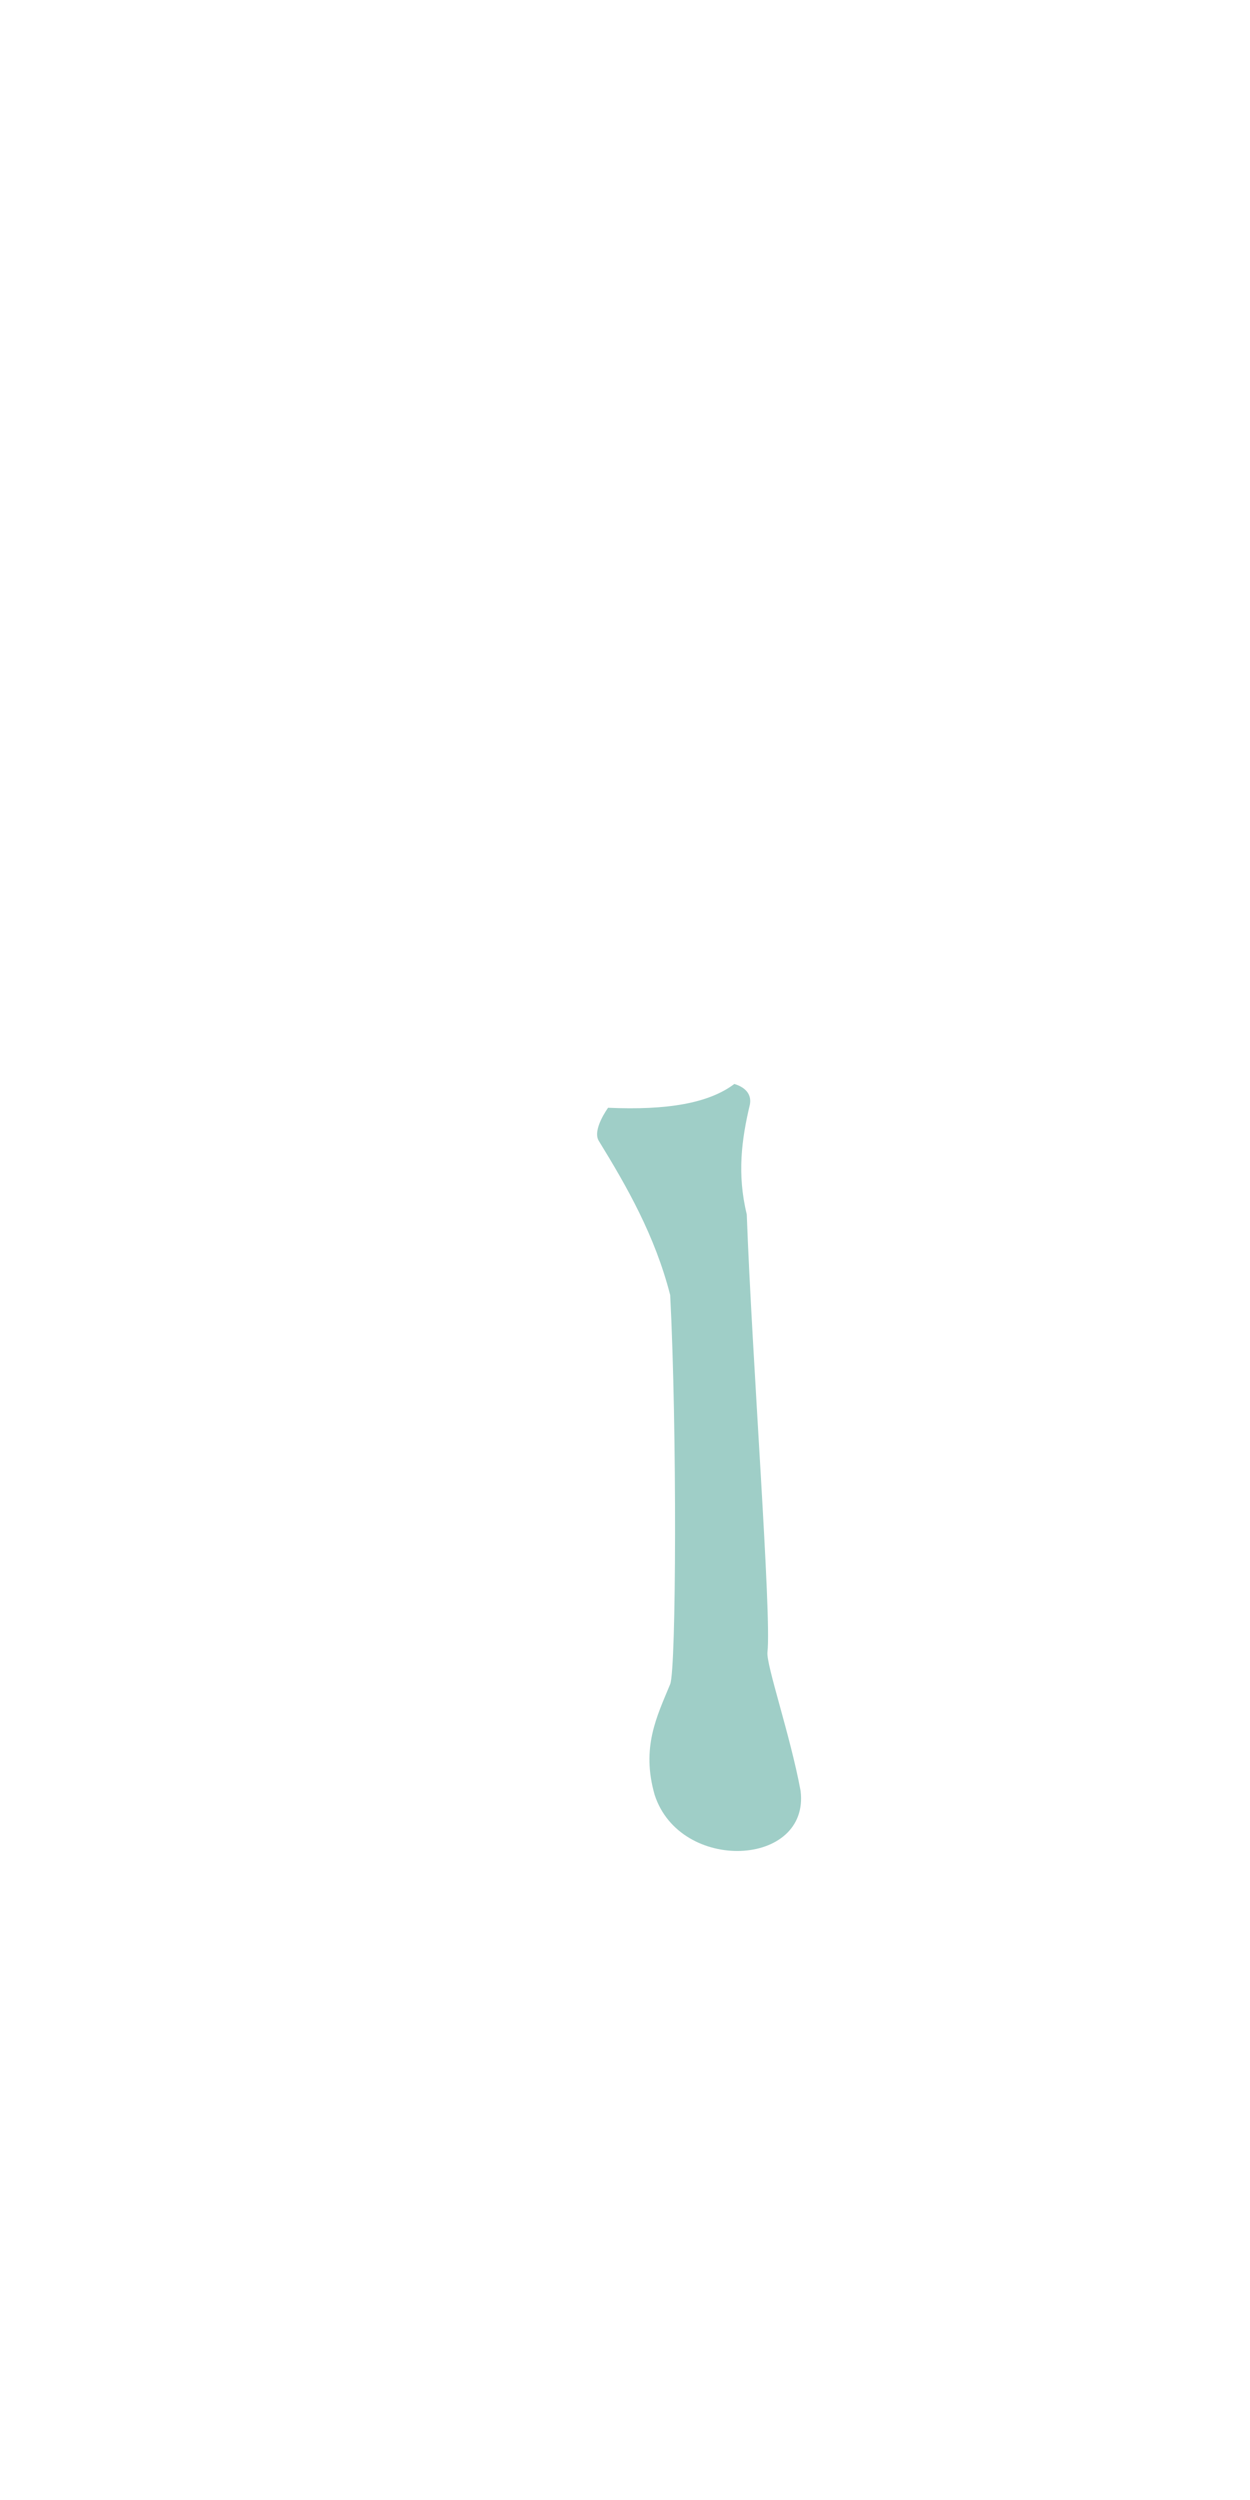 <?xml version="1.0" encoding="UTF-8" standalone="no"?>
<!DOCTYPE svg PUBLIC "-//W3C//DTD SVG 1.1//EN" "http://www.w3.org/Graphics/SVG/1.1/DTD/svg11.dtd">
<svg width="100%" height="100%" viewBox="0 0 591 1182" version="1.1" xmlns="http://www.w3.org/2000/svg" xmlns:xlink="http://www.w3.org/1999/xlink" xml:space="preserve" xmlns:serif="http://www.serif.com/" style="fill-rule:evenodd;clip-rule:evenodd;stroke-linejoin:round;stroke-miterlimit:1.414;">
    <g id="Selections" transform="matrix(1,0,0,-1,0,1180.48)">
        <path id="Metatarsal-3" serif:id="Metatarsal 3" d="M287.506,656.735C315.422,655.475 335.176,658.88 347.199,667.988C353.508,666.05 355.312,662.183 354.538,658.203C350.652,641.889 348.426,625.392 353.07,606.339C355.596,537.595 364.865,416.914 362.856,399.372C362.173,393.412 373.677,360.021 378.513,333.808C382.985,297.71 321.616,294.717 309.524,331.85C303.095,354.297 310.532,368.876 316.863,384.204C319.754,391.202 320.103,505.508 316.863,568.175C309.662,596.309 296.39,619.445 283.103,641.078C279.875,646.333 287.506,656.735 287.506,656.735Z" style="fill:rgb(78,166,153);fill-opacity:0.54;"/>
    </g>
</svg>
